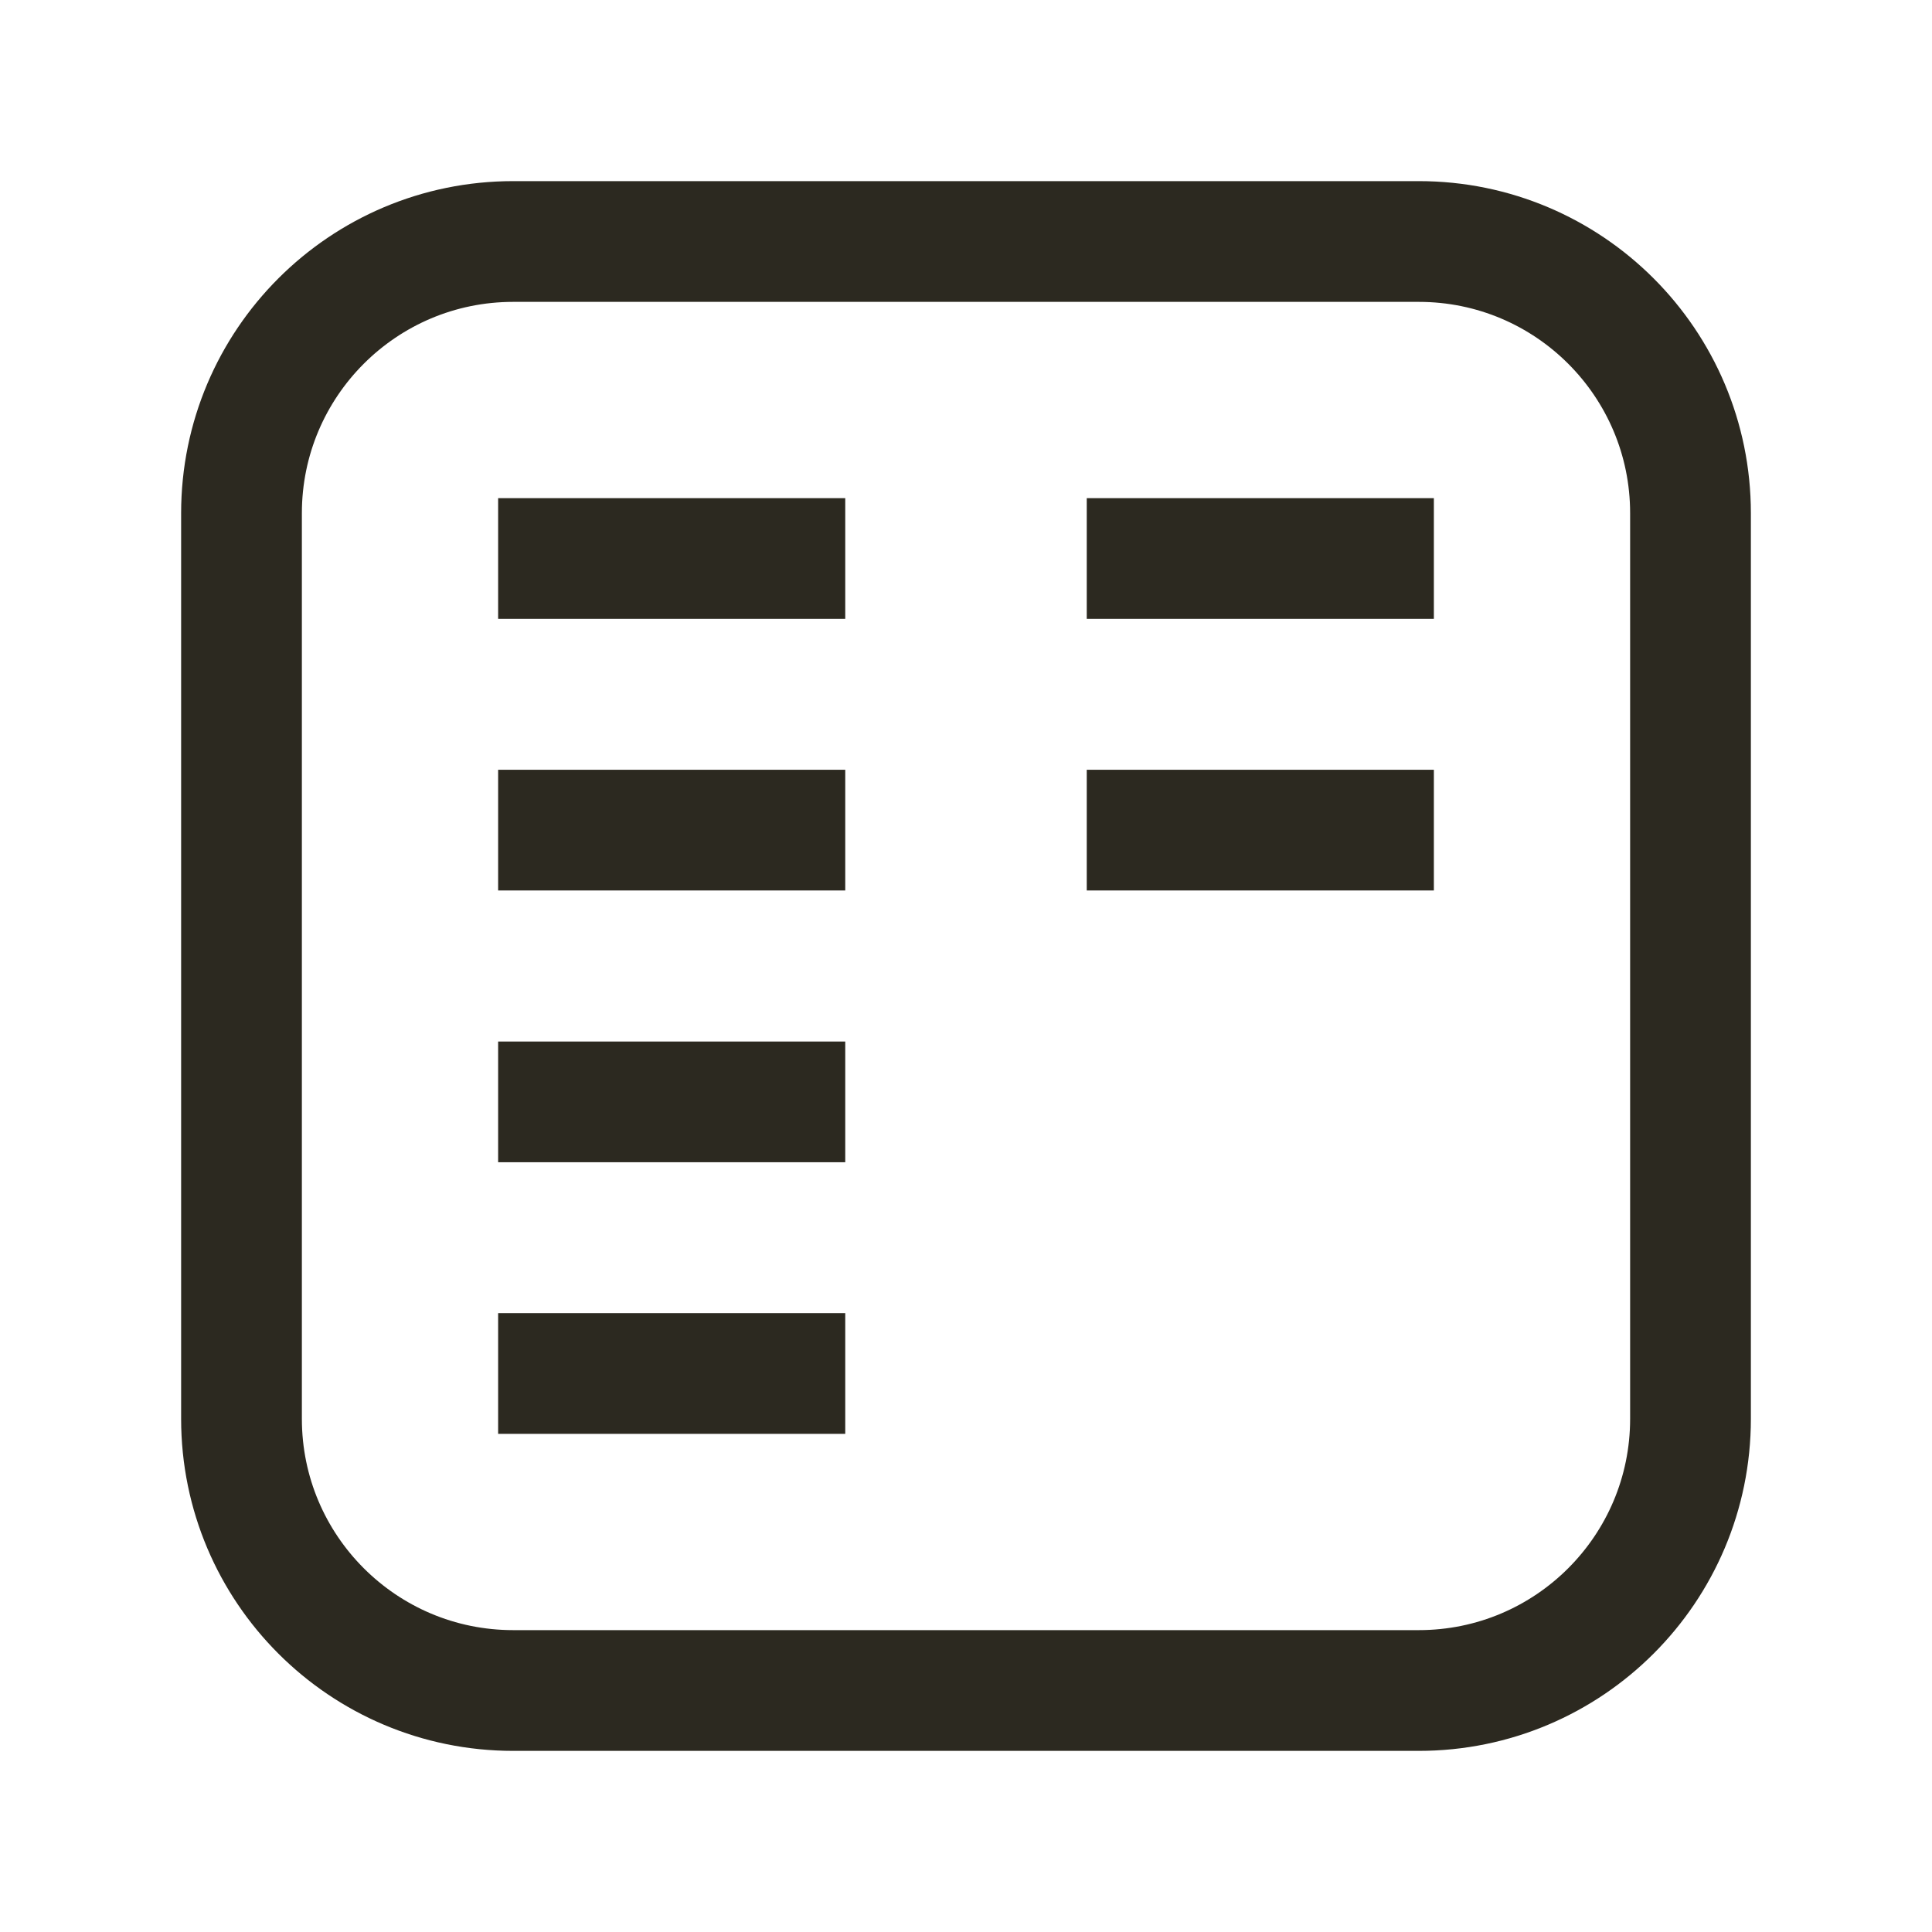 <svg width="24" height="24" viewBox="0 0 24 24" fill="none" xmlns="http://www.w3.org/2000/svg">
<path d="M9.75 6.938L6.938 6.938M9.75 10.312L6.938 10.312M17.062 6.938H14.25M17.062 10.312L14.25 10.312M9.75 13.688H6.938M9.75 17.062H6.938M3 6.375L3 17.625C3 19.489 4.511 21 6.375 21C8.239 21 15.761 21 17.625 21C19.489 21 21 19.489 21 17.625V6.375C21 4.511 19.489 3 17.625 3L6.375 3C4.511 3 3 4.511 3 6.375Z" stroke="#2C2920" stroke-width="1.5" stroke-linecap="square" stroke-linejoin="round"/>
</svg>
